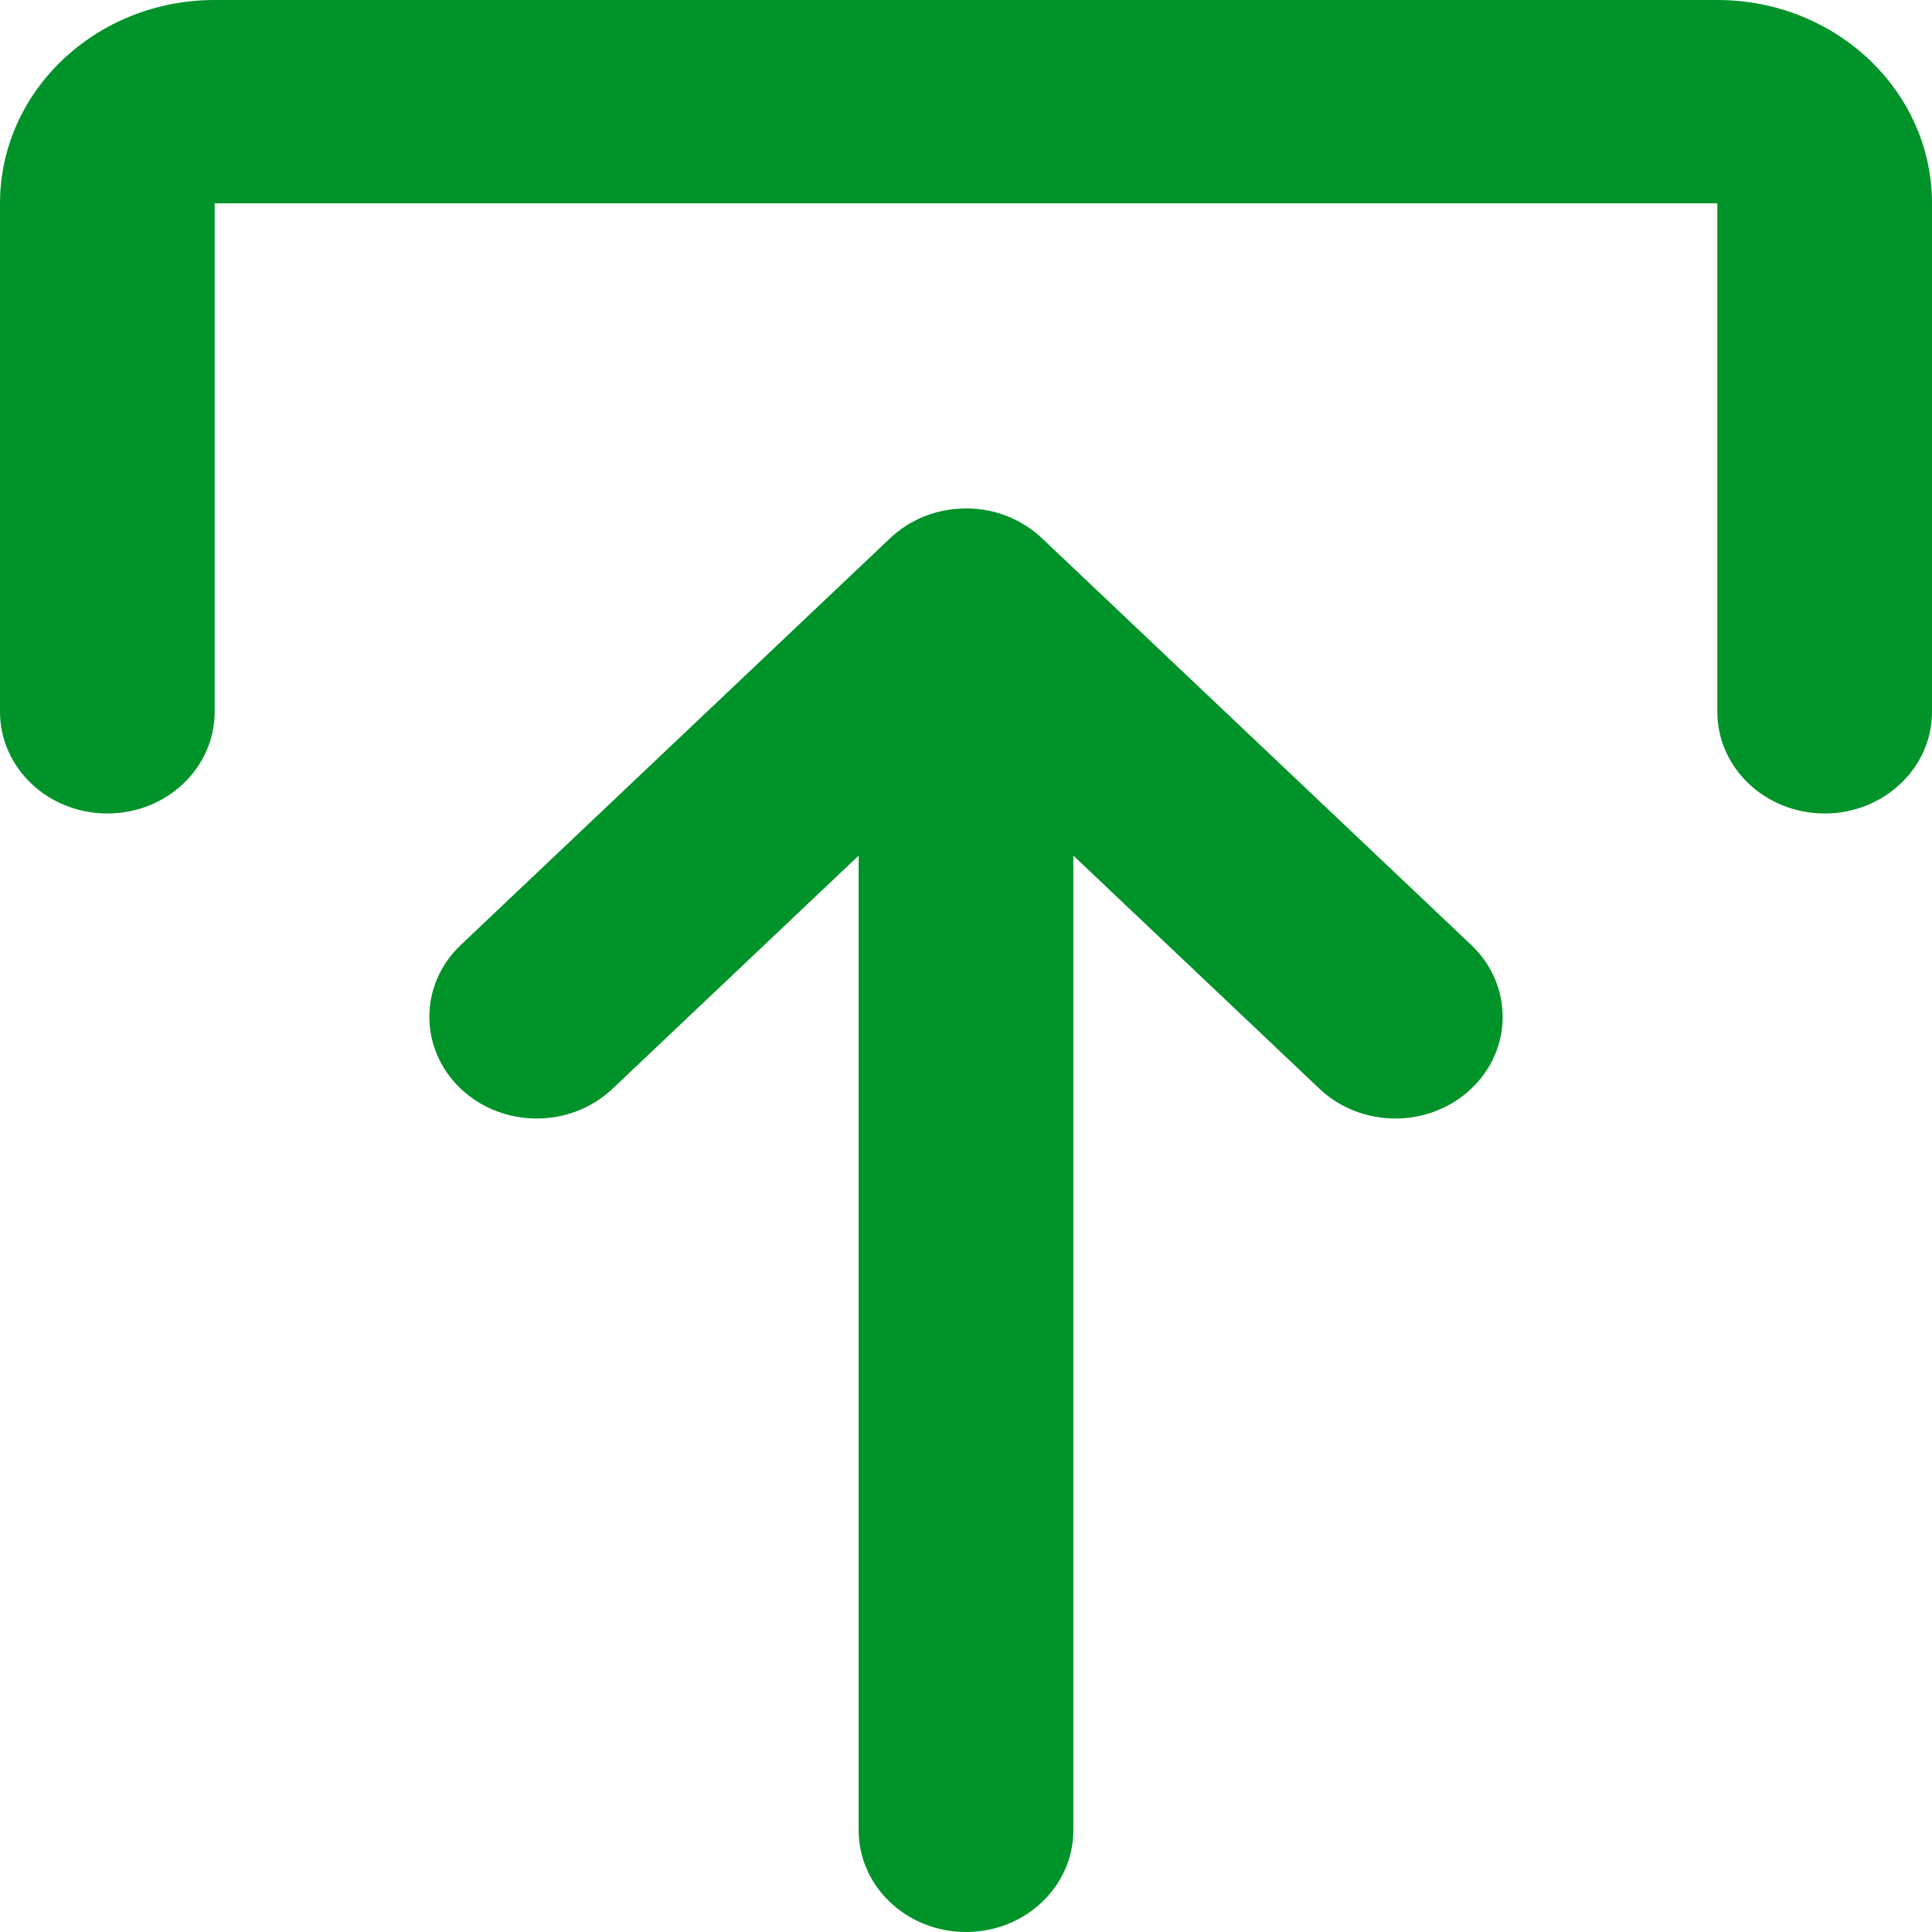 <svg width="36" height="36" viewBox="0 0 36 36" fill="none" xmlns="http://www.w3.org/2000/svg">
<path d="M32 13.263C32 14.31 32.895 15.158 34 15.158C35.105 15.158 36 14.31 36 13.263V3.789C36 1.697 34.209 0 32 0H4C1.791 0 0 1.697 0 3.789L0 13.263C0 14.31 0.895 15.158 2 15.158C3.105 15.158 4 14.31 4 13.263L4 3.789H32V13.263Z" fill="#009329"/>
<path d="M19.401 10.016C19.212 9.841 18.996 9.708 18.766 9.617C18.532 9.525 18.275 9.474 18.006 9.474L18 9.474L17.994 9.474C17.484 9.475 16.975 9.66 16.586 10.029L8.586 17.608C7.805 18.348 7.805 19.547 8.586 20.287C9.367 21.027 10.633 21.027 11.414 20.287L16 15.943L16 34.105C16 35.152 16.895 36 18 36C19.105 36 20 35.152 20 34.105V15.943L24.586 20.287C25.367 21.027 26.633 21.027 27.414 20.287C28.195 19.547 28.195 18.348 27.414 17.608L19.416 10.03L19.401 10.016Z" fill="#009329"/>
</svg>
